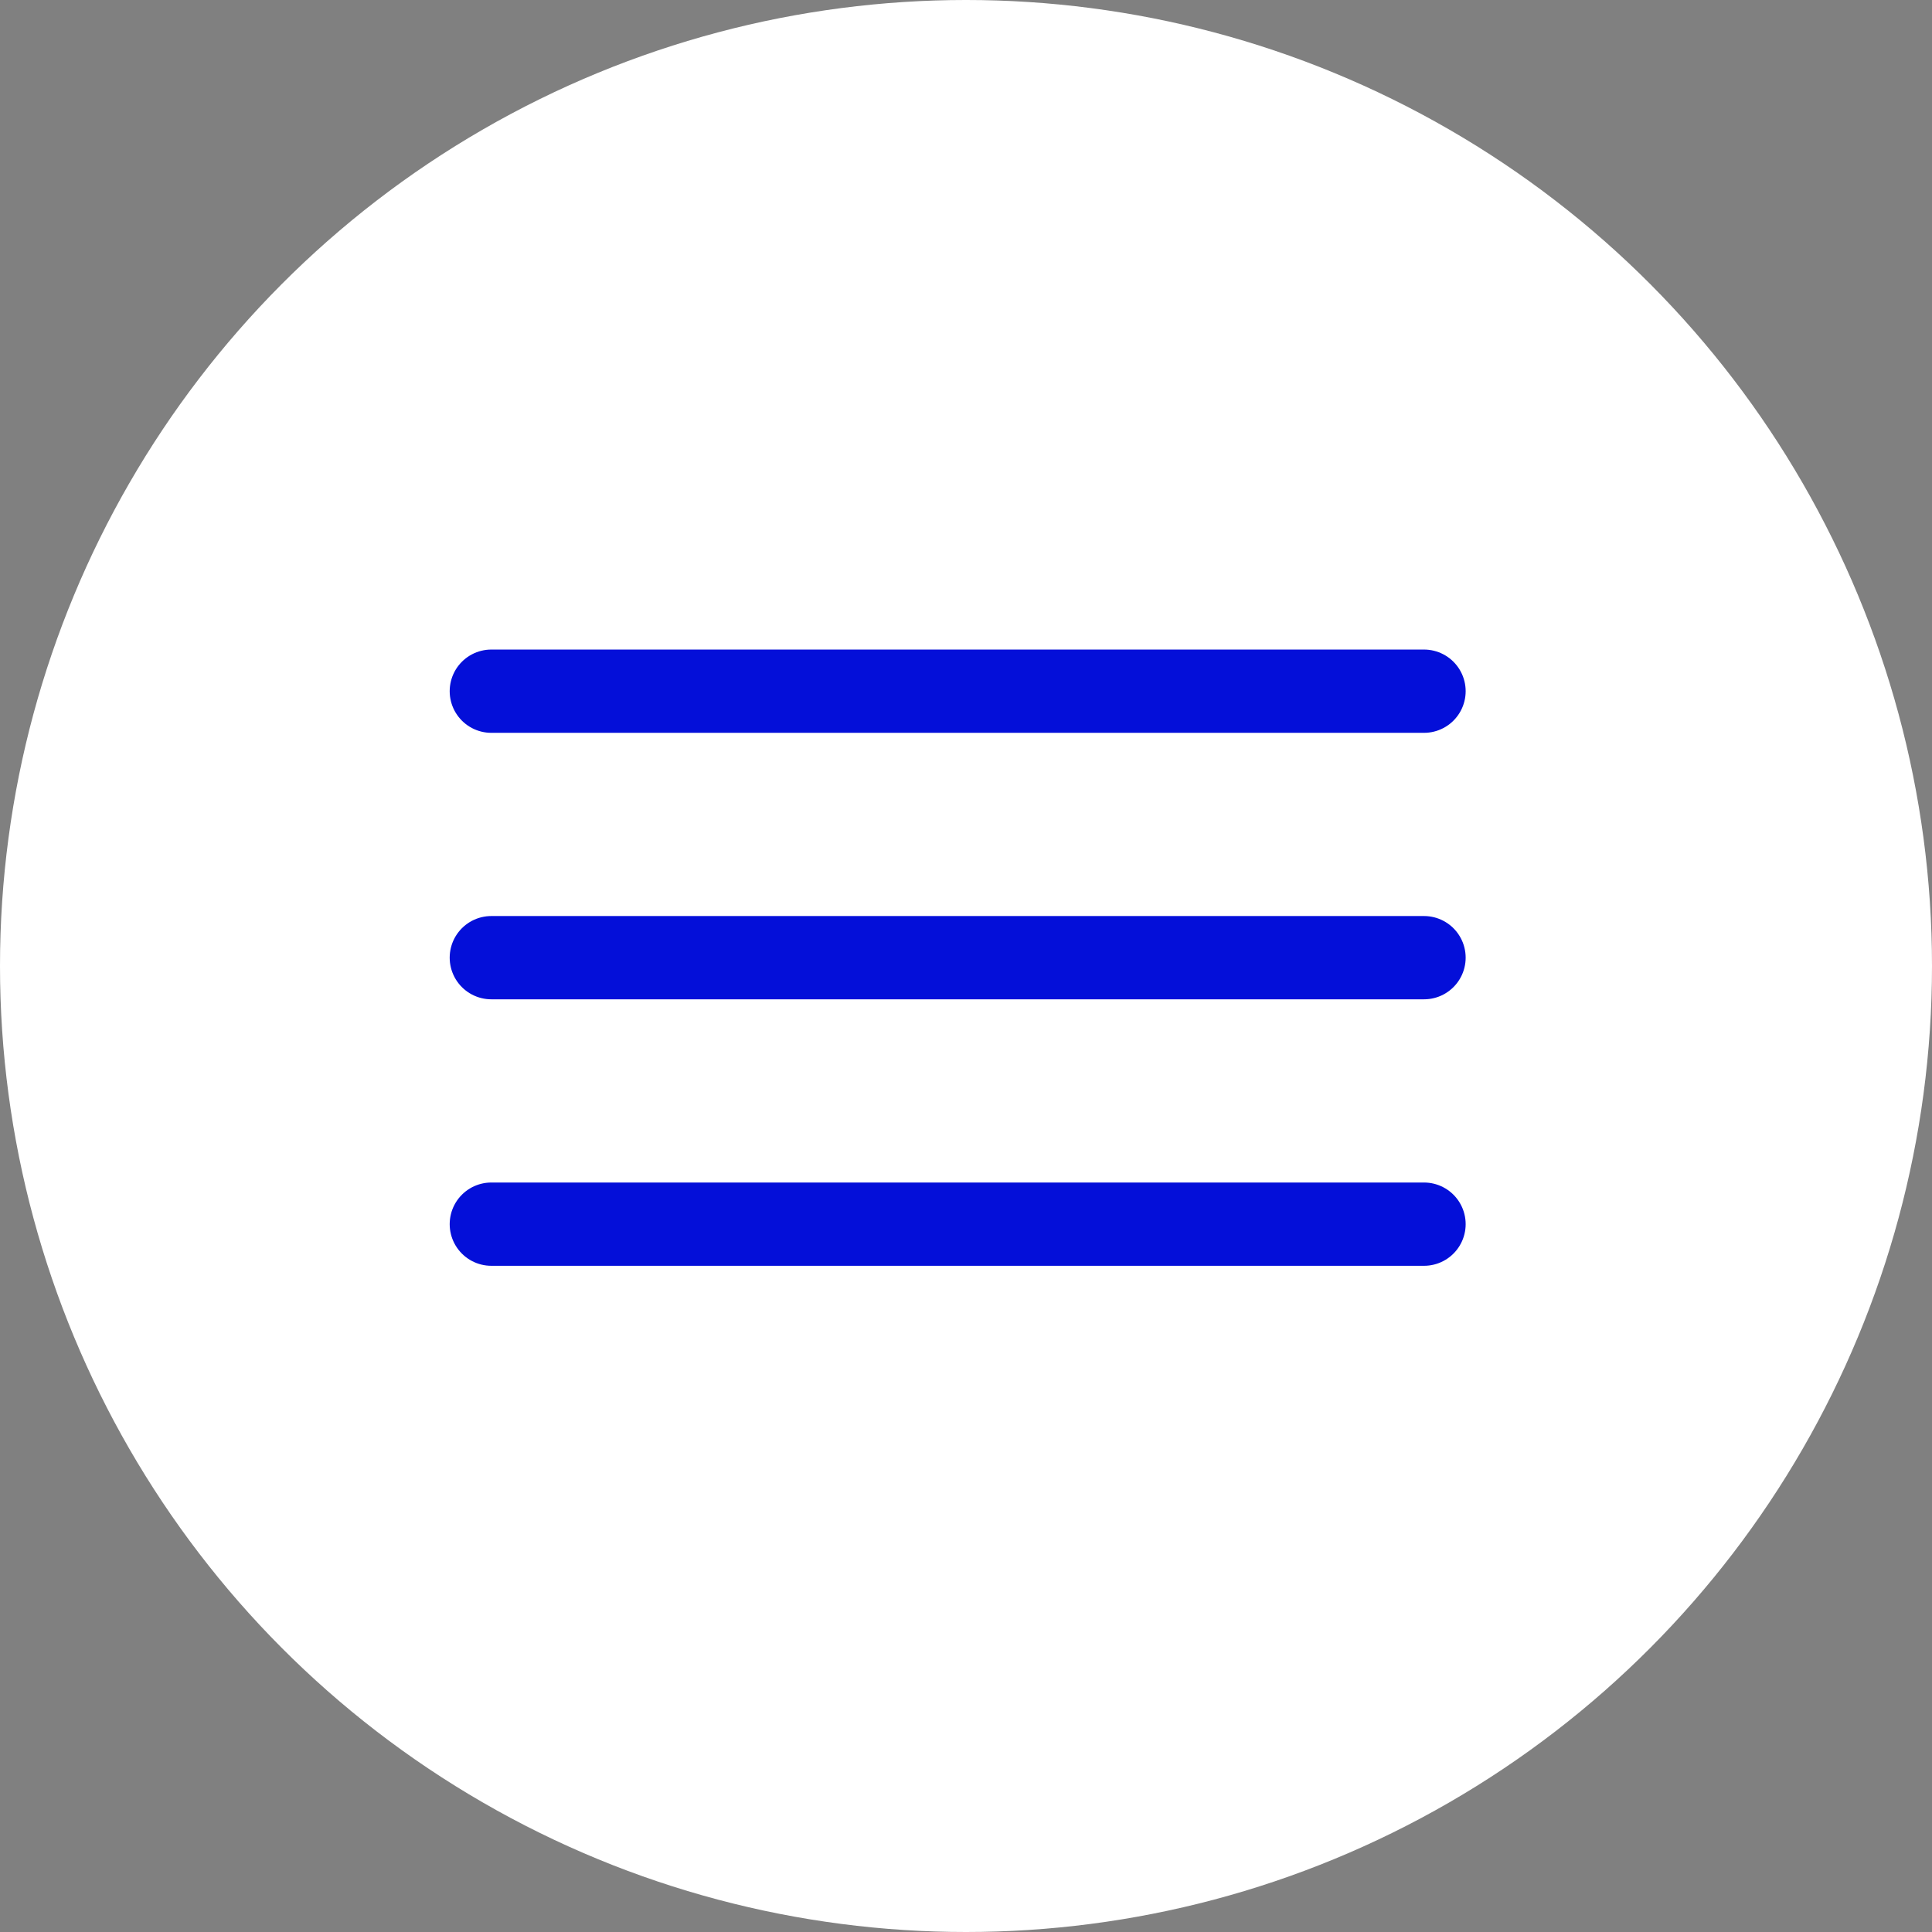 <svg xmlns="http://www.w3.org/2000/svg" width="116" height="116" viewBox="0 0 116 116">
  <rect x="0" y="0" width="116" height="116" fill="#808080" stroke="none"/>
  <g id="menu" transform="translate(-217 -120)">
    <circle id="Ellipse_1" data-name="Ellipse 1" cx="58" cy="58" r="58" transform="translate(217 120)" fill="#fff"/>
    <line id="Line_1" data-name="Line 1" x2="56" transform="translate(246.5 161.5)" fill="none" stroke="#040fd9" stroke-linecap="round" stroke-width="5"/>
    <path id="Line_2" data-name="Line 2" d="M0,0H56" transform="translate(246.5 177.5)" fill="none" stroke="#040fd9" stroke-linecap="round" stroke-width="5"/>
    <path id="Line_3" data-name="Line 3" d="M0,0H56" transform="translate(246.5 193.5)" fill="none" stroke="#040fd9" stroke-linecap="round" stroke-width="5"/>
  </g>
</svg>
